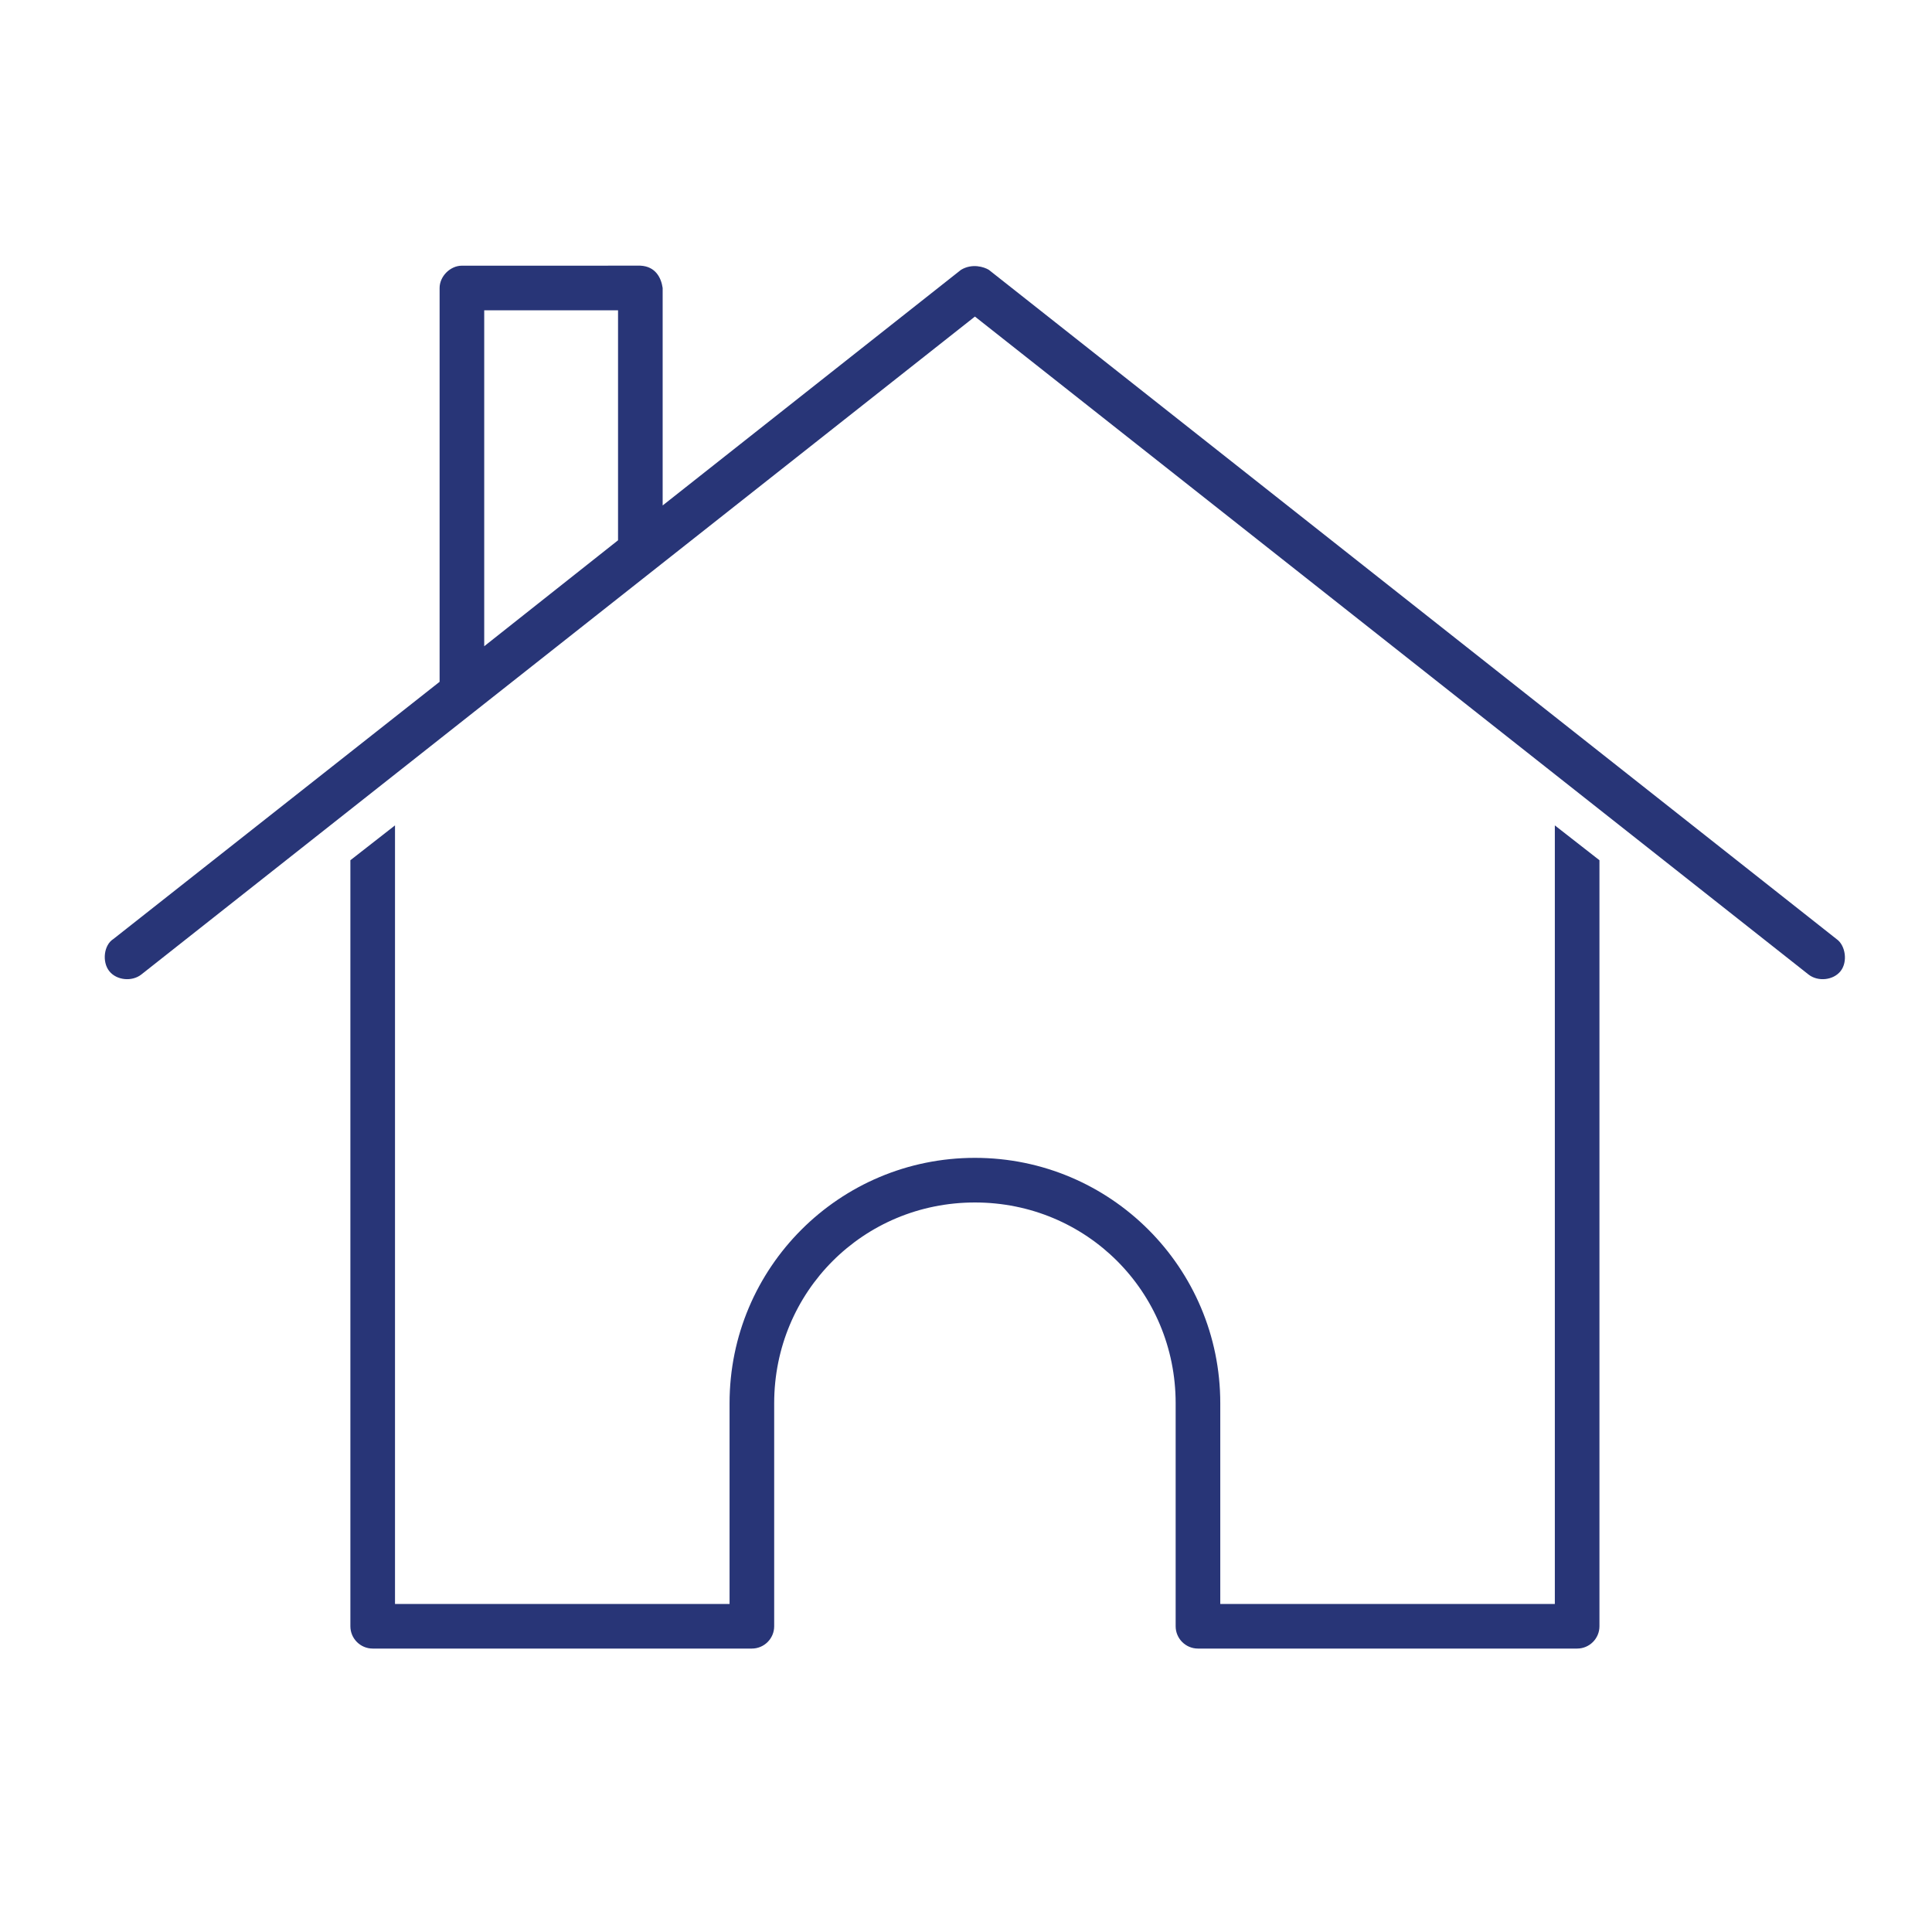 <?xml version="1.0" encoding="UTF-8"?>
<svg width="95px" height="95px" viewBox="0 0 95 95" version="1.1" xmlns="http://www.w3.org/2000/svg" xmlns:xlink="http://www.w3.org/1999/xlink">
    <!-- Generator: Sketch 58 (84663) - https://sketch.com -->
    <title>feature_home</title>
    <desc>Created with Sketch.</desc>
    <g id="Page-1" stroke="none" stroke-width="1" fill="none" fill-rule="evenodd">
        <path d="M31.487,13.063 C32.232,13.098 32.511,13.655 32.584,14.16 L32.584,24.854 L47.253,13.269 C47.806,12.935 48.393,13.128 48.624,13.269 L90.301,46.172 C90.747,46.477 90.867,47.291 90.507,47.749 C90.147,48.207 89.389,48.28 88.93,47.92 L47.939,15.566 L6.947,47.92 C6.488,48.28 5.73,48.207 5.37,47.749 C5.01,47.291 5.105,46.464 5.576,46.172 L21.616,33.526 L21.616,14.161 C21.616,13.587 22.139,13.064 22.713,13.064 L31.487,13.063 Z M30.39,15.257 L23.81,15.257 L23.81,31.776 L30.39,26.567 L30.39,15.257 Z M76.454,40.586 L78.648,42.299 L78.648,79.967 C78.648,80.571 78.155,81.063 77.551,81.063 L58.906,81.063 C58.302,81.063 57.809,80.571 57.809,79.967 L57.809,68.999 C57.809,63.511 53.427,59.128 47.939,59.128 C42.45,59.128 38.068,63.511 38.068,68.999 L38.068,79.967 C38.068,80.571 37.575,81.063 36.971,81.063 L18.326,81.063 C17.722,81.063 17.229,80.571 17.229,79.967 L17.229,42.299 L19.423,40.586 L19.423,78.869 L35.874,78.869 L35.874,68.998 C35.874,62.332 41.272,56.934 47.939,56.934 C54.605,56.934 60.003,62.332 60.003,68.998 L60.003,78.869 L76.454,78.869 L76.454,40.586 Z" id="Fill-1" fill="#283577"></path>
    </g>
</svg>